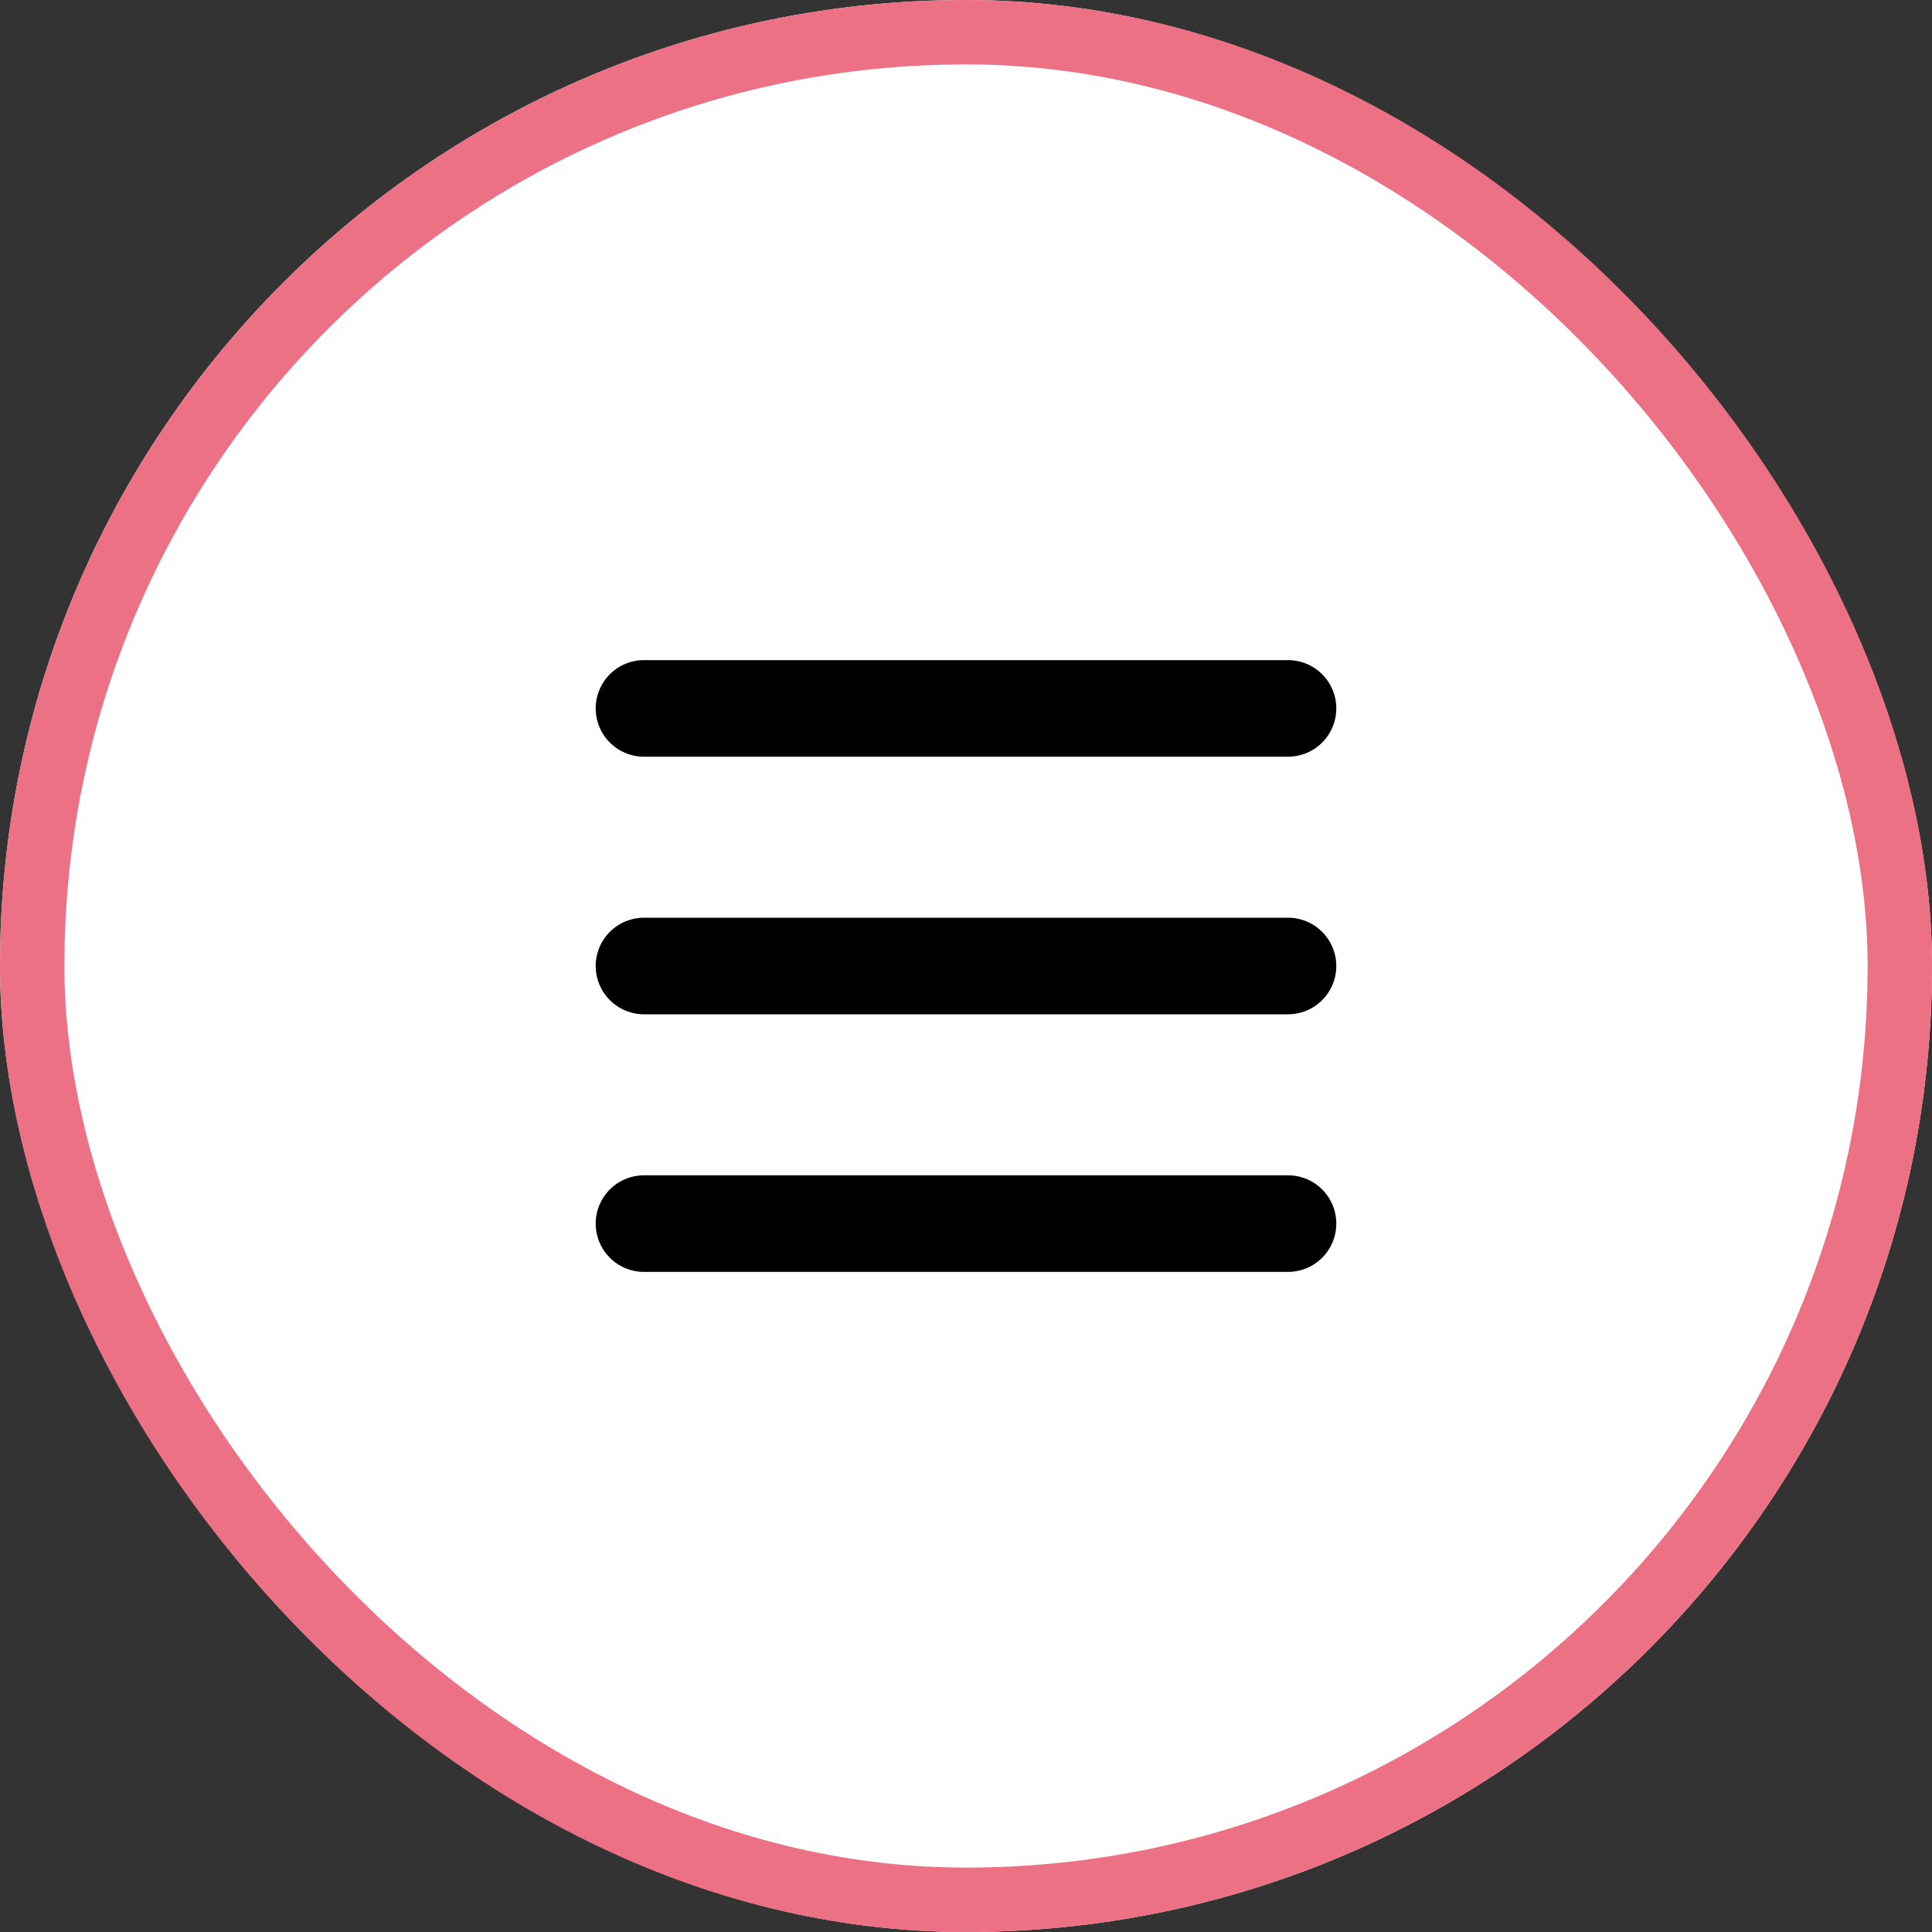 <svg xmlns="http://www.w3.org/2000/svg" width="30" height="30" viewBox="0 0 30 30">
  <rect x="0" y="0" width="30" height="30" fill="#333333" stroke="none"/>
  <g id="Group_3654" data-name="Group 3654" transform="translate(-198.205 -107)">
    <g id="Rectangle_62" data-name="Rectangle 62" transform="translate(198.205 107)" fill="#fff" stroke="#ed7184" stroke-width="1">
      <rect width="30" height="30" rx="15" stroke="none"/>
      <rect x="0.5" y="0.5" width="29" height="29" rx="14.5" fill="none"/>
    </g>
    <line id="Line_3" data-name="Line 3" x2="10" transform="translate(208.205 122)" fill="none" stroke="#000" stroke-linecap="round" stroke-width="1.5"/>
    <line id="Line_5" data-name="Line 5" x2="10" transform="translate(208.205 126)" fill="none" stroke="#000" stroke-linecap="round" stroke-width="1.5"/>
    <line id="Line_4" data-name="Line 4" x2="10" transform="translate(208.205 118)" fill="none" stroke="#000" stroke-linecap="round" stroke-width="1.5"/>
  </g>
</svg>

